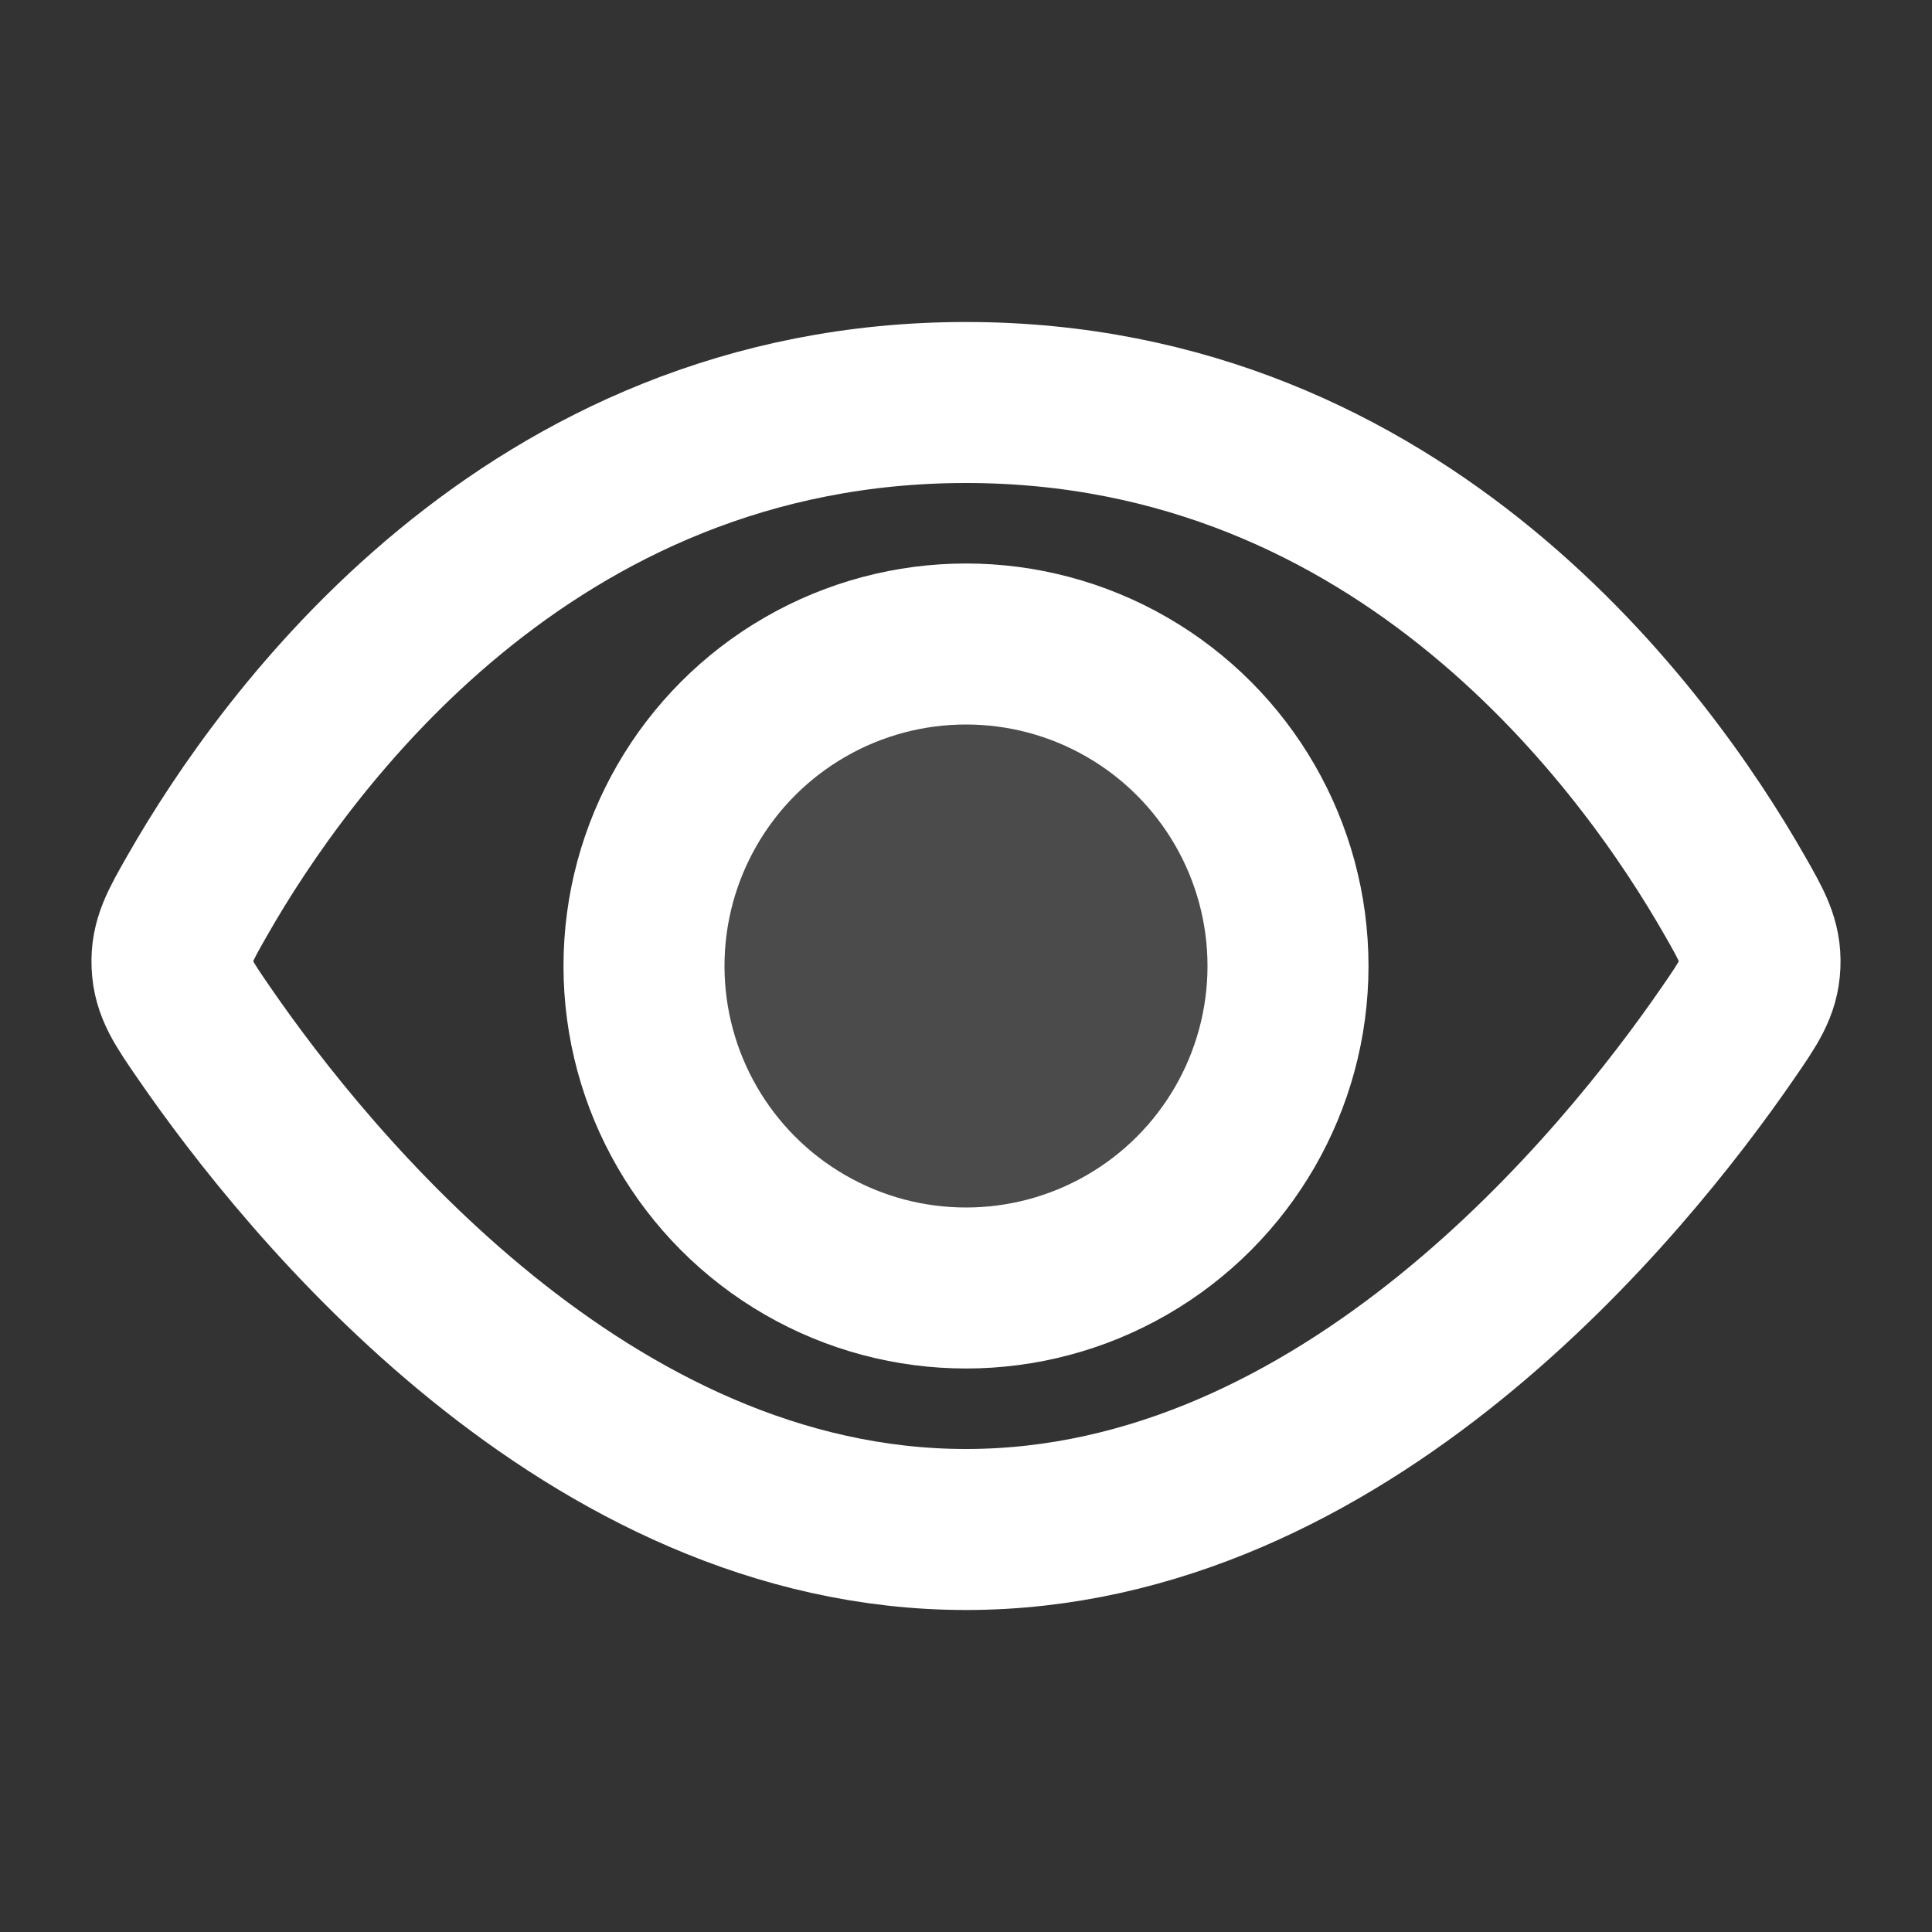 <svg width="24" height="24" viewBox="0 0 24 24" fill="none" xmlns="http://www.w3.org/2000/svg">
<rect x="0" y="0" width="24" height="24" fill="#333333" stroke="none"/>
<path d="M12 5C6.556 5 3.531 9.234 2.456 11.116C2.235 11.502 2.125 11.696 2.137 11.984C2.149 12.272 2.279 12.46 2.538 12.836C3.818 14.694 7.294 19 12 19C16.706 19 20.182 14.694 21.462 12.836C21.721 12.46 21.851 12.272 21.863 11.984C21.875 11.696 21.765 11.502 21.544 11.116C20.469 9.234 17.444 5 12 5Z" stroke="white" stroke-width="2"/>
<circle cx="12" cy="12" r="4" fill="white" fill-opacity="0.12" stroke="white" stroke-width="2"/>
</svg>
